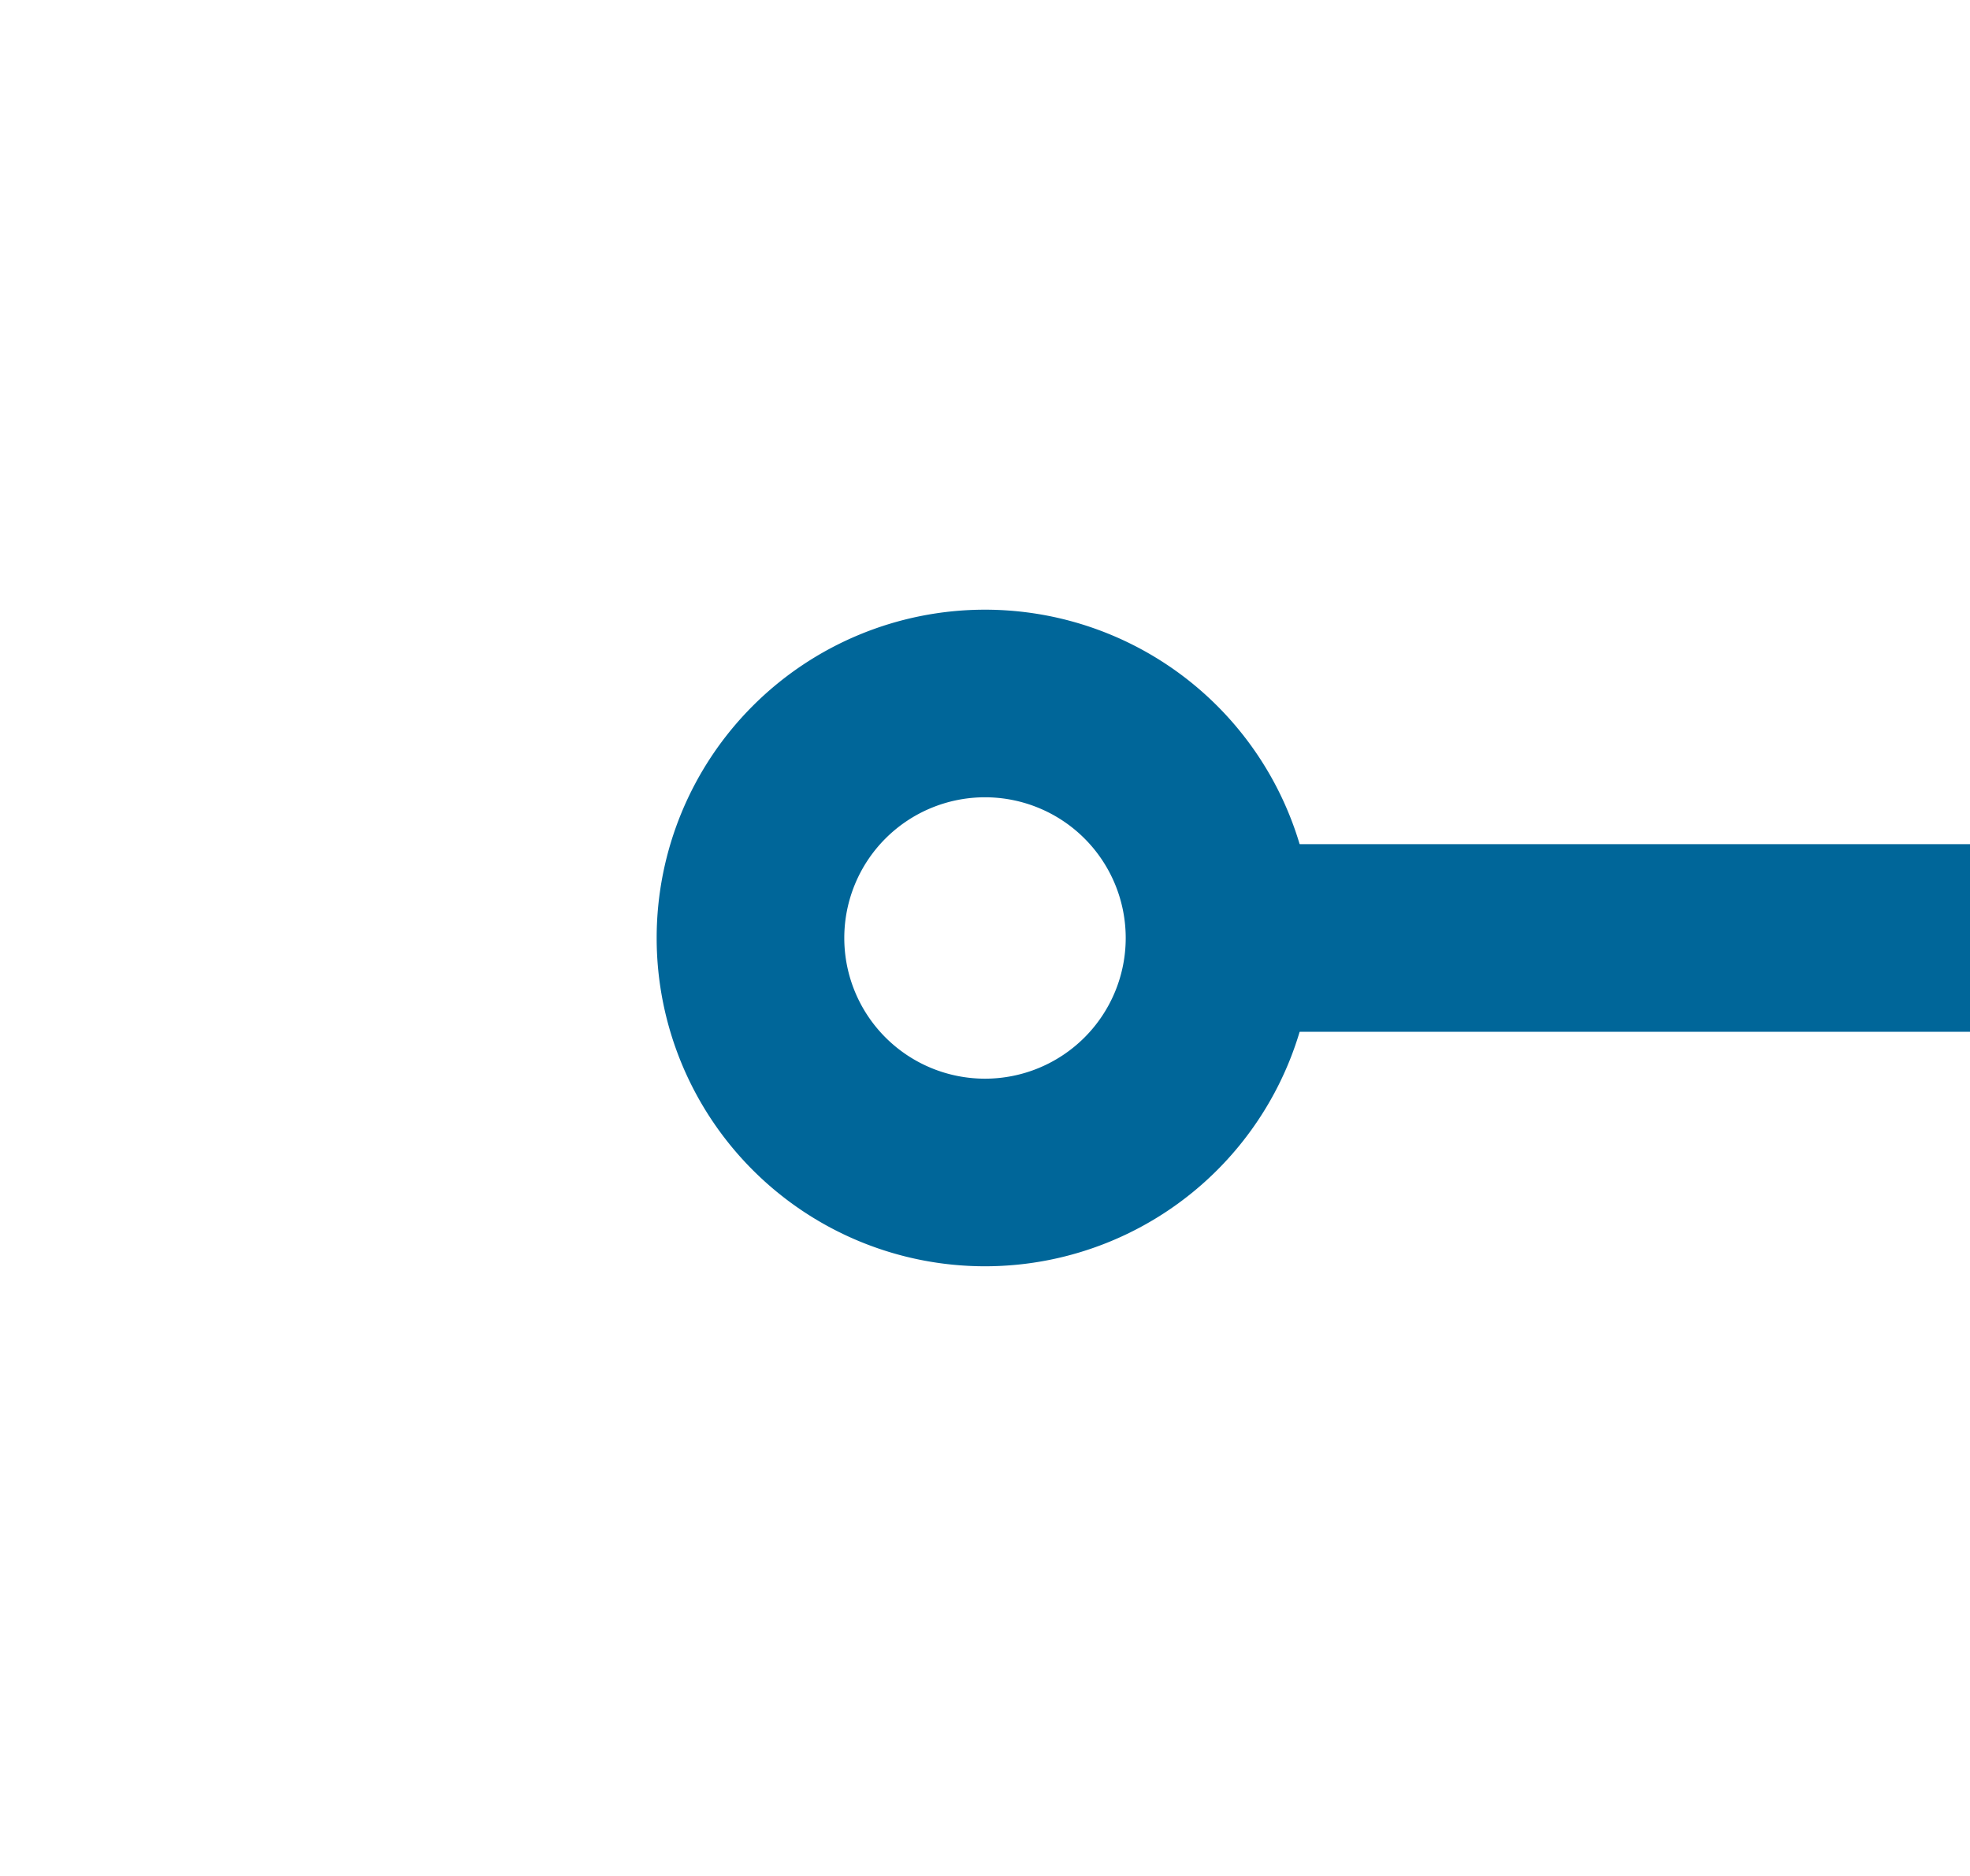 ﻿<?xml version="1.0" encoding="utf-8"?>
<svg version="1.1" xmlns:xlink="http://www.w3.org/1999/xlink" width="21px" height="20px" preserveAspectRatio="xMinYMid meet" viewBox="795 207  21 18" xmlns="http://www.w3.org/2000/svg">
  <path d="M 808 216  L 945 216  A 5 5 0 0 0 950 211 L 950 134  A 5 5 0 0 1 955 129 L 1454 129  " stroke-width="2" stroke="#006699" fill="none" />
  <path d="M 805.5 212.5  A 3.5 3.5 0 0 0 802 216 A 3.5 3.5 0 0 0 805.5 219.5 A 3.5 3.5 0 0 0 809 216 A 3.5 3.5 0 0 0 805.5 212.5 Z M 805.5 214.5  A 1.5 1.5 0 0 1 807 216 A 1.5 1.5 0 0 1 805.5 217.5 A 1.5 1.5 0 0 1 804 216 A 1.5 1.5 0 0 1 805.5 214.5 Z M 1448.893 124.707  L 1453.186 129  L 1448.893 133.293  L 1450.307 134.707  L 1455.307 129.707  L 1456.014 129  L 1455.307 128.293  L 1450.307 123.293  L 1448.893 124.707  Z " fill-rule="nonzero" fill="#006699" stroke="none" />
</svg>